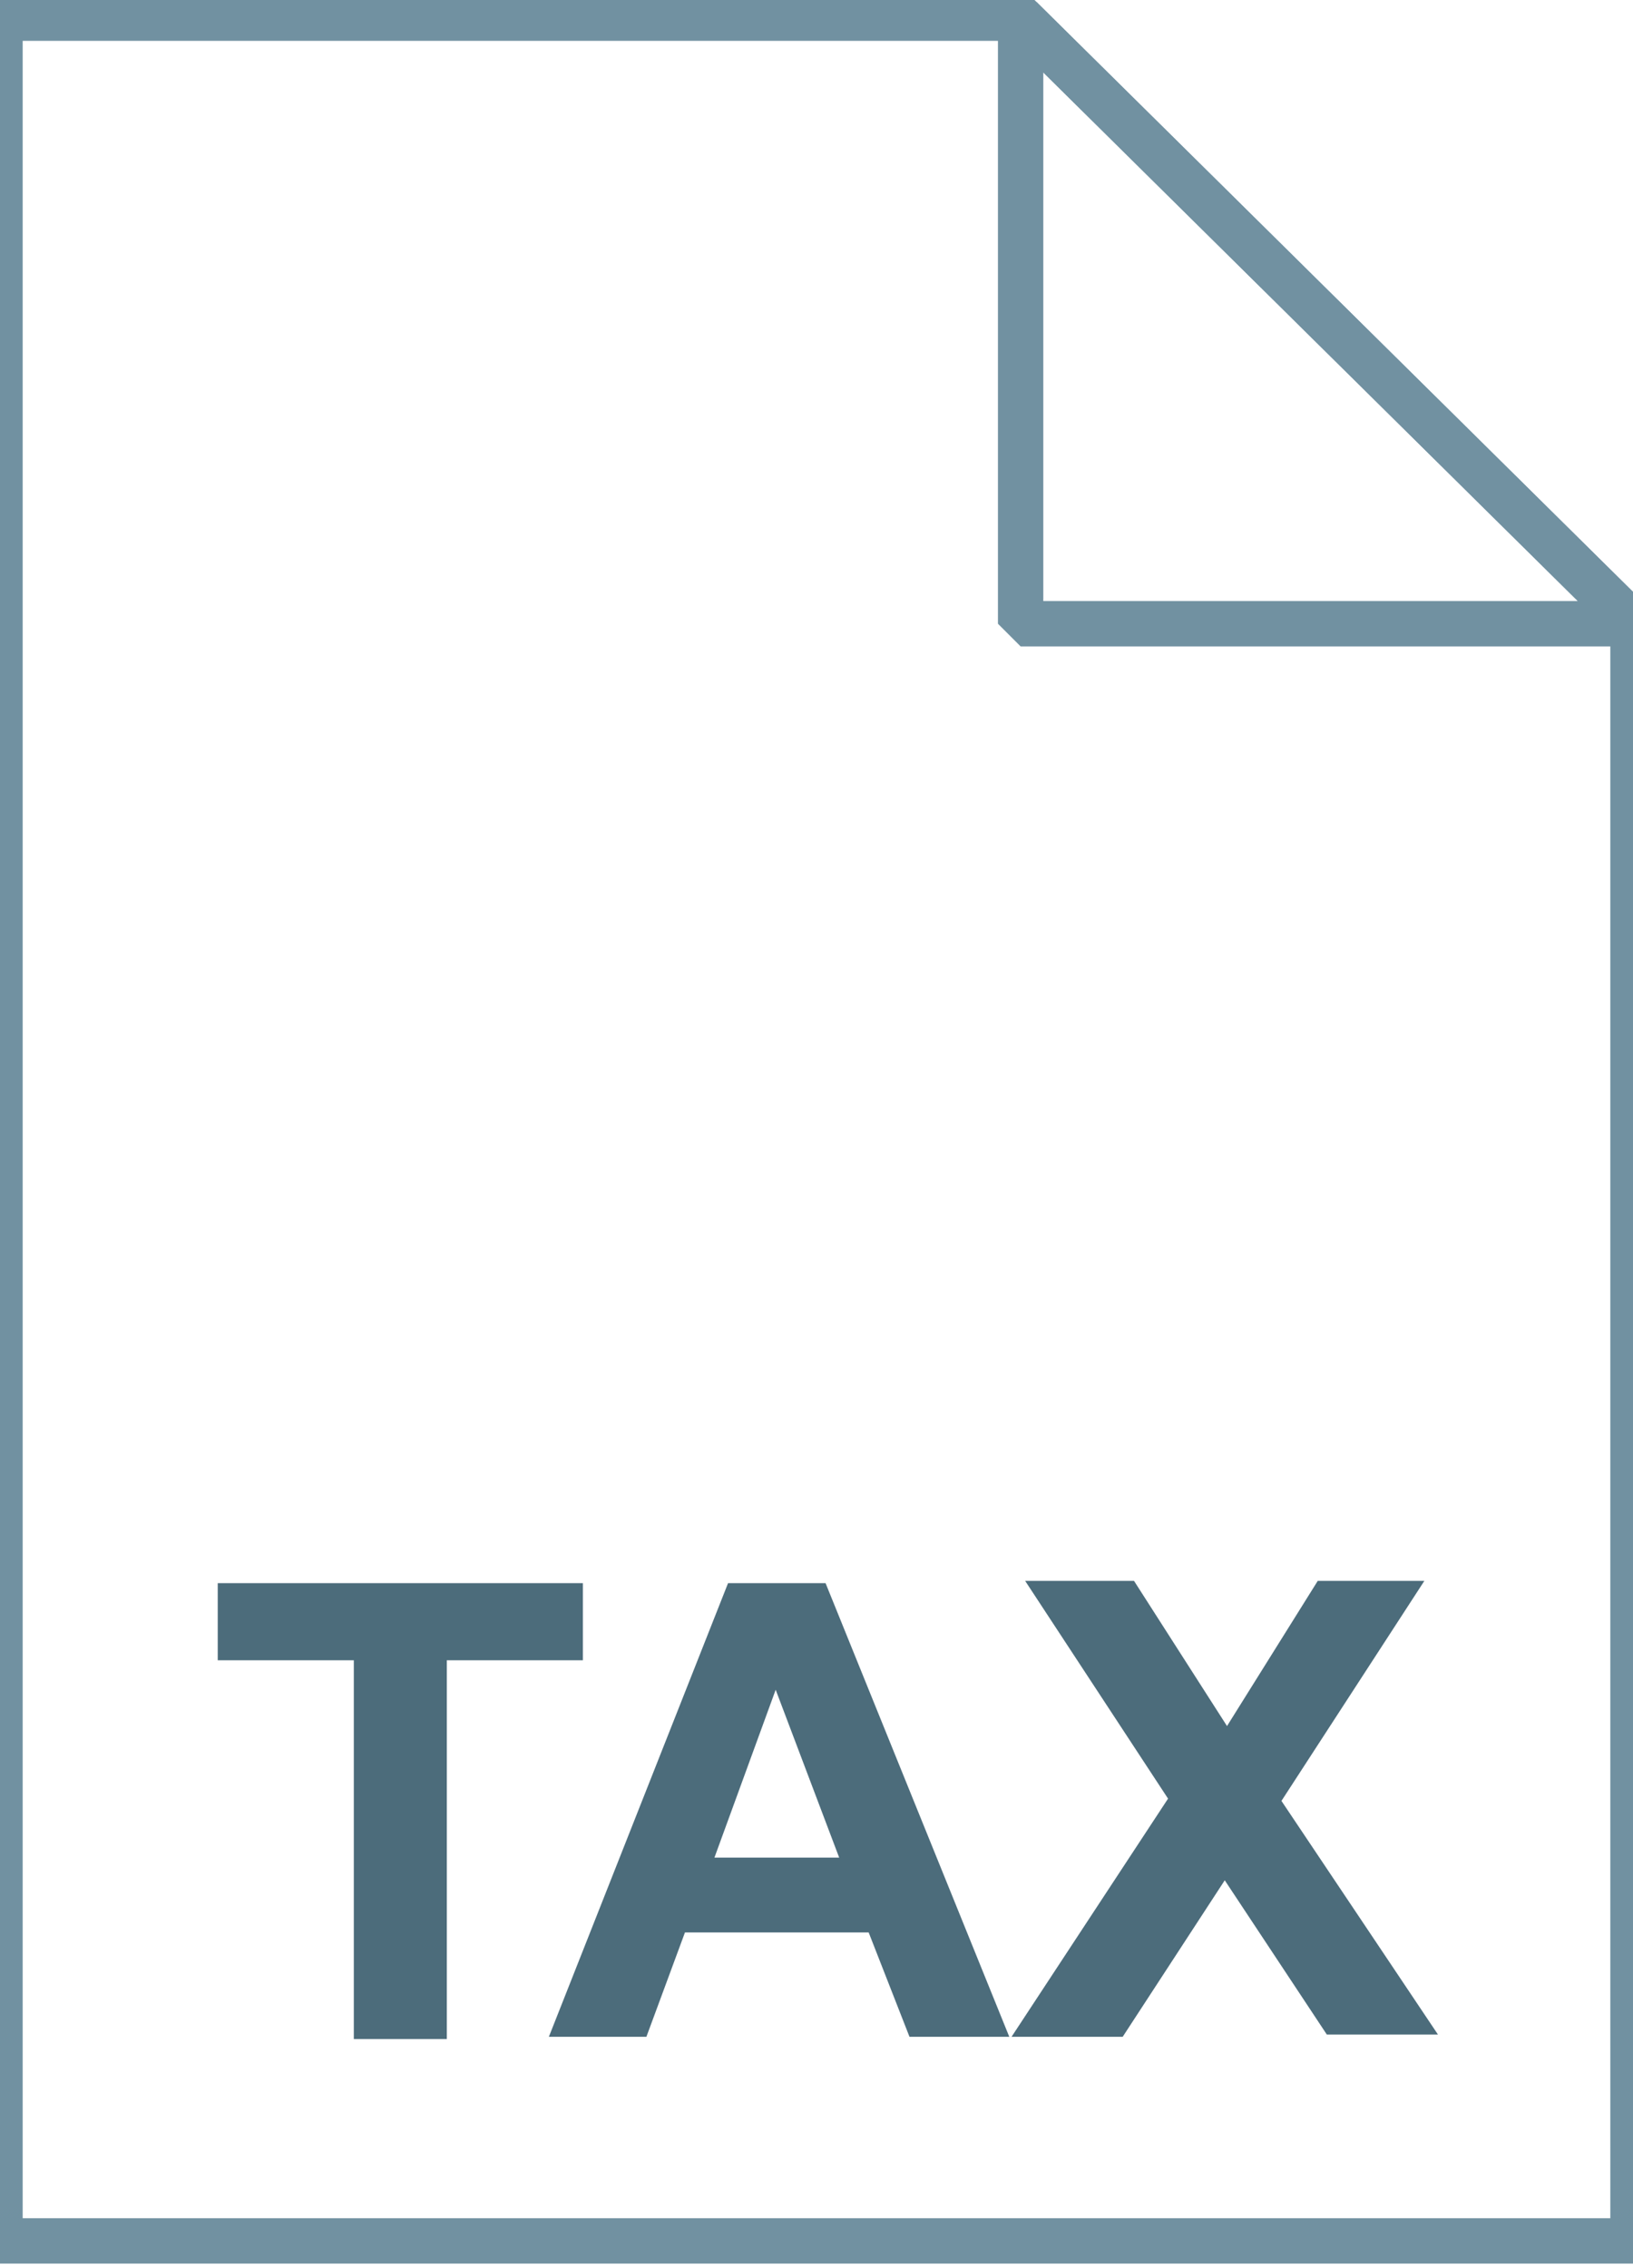 <svg xmlns="http://www.w3.org/2000/svg" viewBox="0 0 72 100"><linearGradient gradientUnits="userSpaceOnUse" x1="36" y1="2.265" x2="36" y2="100.25" gradientTransform="matrix(1 0 0 -1 0 101)"><stop offset="0" stop-color="#c8d4db"/><stop offset=".139" stop-color="#d8e1e6"/><stop offset=".359" stop-color="#ebf0f3"/><stop offset=".617" stop-color="#f9fafb"/><stop offset="1" stop-color="#fff"/></linearGradient><path d="M45 .8l27 26.7v71.3H0V.8h45z" fill="url(#a)"/><path d="M45 .8l27 26.7v71.3H0V.8h45z" fill-opacity="0" stroke="#7191a1" stroke-width="2"/><linearGradient gradientUnits="userSpaceOnUse" x1="37" y1="64.135" x2="37" y2="20.865"><stop offset="0" stop-color="#adccdc"/><stop offset="1" stop-color="#4c6c7b"/></linearGradient><path d="M29.2 20.9c-3.3 0-6.1 2.7-6.1 6.1s2.7 6.1 6.1 6.1c1 0 2-.3 2.9-.8l2.5 2.5-7 7c-1.2 1.2-1.2 3.1 0 4.3l.3.3L42 32.3c.9.5 1.8.8 2.9.8 3.3 0 6.1-2.7 6.1-6.1s-2.7-6.1-6.1-6.1c-3.3 0-6.1 2.7-6.1 6.1 0 1 .3 2 .8 2.9L37 32.3l-2.5-2.5c.5-.9.8-1.8.8-2.9 0-3.3-2.8-6-6.1-6zm0 3.4c1.5 0 2.6 1.1 2.6 2.6s-1.1 2.6-2.6 2.6-2.6-1.1-2.6-2.6 1.2-2.6 2.6-2.6zm15.6 0c1.5 0 2.6 1.1 2.6 2.6s-1.1 2.6-2.6 2.6-2.6-1.1-2.6-2.6 1.1-2.6 2.6-2.6zM18 36.4c-.2 0-.5 0-.7.1-.2 0-.4.1-.6.2l-.6.3c-.2.1-.3.3-.5.4-.1.1-.3.3-.4.5-.1.2-.2.4-.3.5v.1c-.1.2-.1.4-.2.6v.1c0 .2-.1.4-.1.7v20.8c0 .2 0 .5.1.7 0 .2.1.4.2.6l.3.6c.1.2.3.3.4.5.1.1.3.3.5.4.2.1.4.2.5.3h.1c.2.1.4.1.6.2h.1c.2 0 .4.1.7.1H56c.2 0 .5 0 .7-.1.2 0 .4-.1.6-.2l.6-.3c.2-.1.3-.3.5-.4.1-.1.3-.3.4-.5.1-.2.2-.4.3-.5V62c.1-.2.1-.4.2-.6v-.1c0-.2.1-.4.1-.7V39.9c0-.2 0-.5-.1-.7 0-.2-.1-.4-.2-.6l-.3-.6c-.1-.2-.3-.3-.4-.5-.1-.1-.3-.3-.5-.4-.2-.1-.4-.2-.5-.3h-.1c-.2-.1-.4-.1-.6-.2h-.1c-.2 0-.4-.1-.7-.1H42.2L38.7 40h13.8c0 1.9 1.5 3.5 3.5 3.5v13.8c-1.9 0-3.5 1.5-3.5 3.5H21.4c0-1.9-1.5-3.5-3.5-3.5V43.4c1.9 0 3.5-1.5 3.5-3.5h4l3.5-3.5H18zm19 7c-3.8 0-6.9 3.5-6.9 7.8 0 2.5 1 4.6 2.6 6.1h8.6c1.6-1.4 2.6-3.6 2.6-6.1 0-4.3-3.1-7.8-6.9-7.8zm-13.8 5.2c-1 0-1.7.8-1.7 1.7 0 1 .8 1.7 1.7 1.7s1.7-.8 1.7-1.7c0-1-.8-1.7-1.7-1.7zm27.6 0c-1 0-1.7.8-1.7 1.7 0 1 .8 1.7 1.7 1.7s1.7-.8 1.7-1.7c.1-1-.7-1.7-1.7-1.7z" opacity=".9" fill="url(#b)"/><path d="M15.6 89.8V73.2h-6v-3.4h16.1v3.4h-6v16.7h-4.1zm28.9 0h-4.4l-1.8-4.6h-8.1l-1.7 4.6h-4.3l7.9-20h4.3l8.1 20zM37 81.9l-2.8-7.4-2.7 7.4H37zm7.6 7.9l6.9-10.5-6.3-9.6H50l4.1 6.4 4-6.4h4.7l-6.3 9.7 6.9 10.3h-4.9L54 82.9l-4.5 6.9h-4.9z" fill="#4c6c7b"/><linearGradient gradientUnits="userSpaceOnUse" x1="45.069" y1="73.457" x2="58.569" y2="86.957" gradientTransform="matrix(1 0 0 -1 0 101)"><stop offset="0" stop-color="#fff"/><stop offset=".35" stop-color="#fafbfb"/><stop offset=".532" stop-color="#edf1f4"/><stop offset=".675" stop-color="#dde5e9"/><stop offset=".799" stop-color="#c7d3da"/><stop offset=".908" stop-color="#adbdc7"/><stop offset="1" stop-color="#92a5b0"/></linearGradient><path d="M45 .8l27 26.7H45V.8z" fill="url(#c)"/><path d="M45 .8l27 26.7H45V.8z" fill-opacity="0" stroke="#7191a1" stroke-width="2" stroke-linejoin="bevel"/></svg>